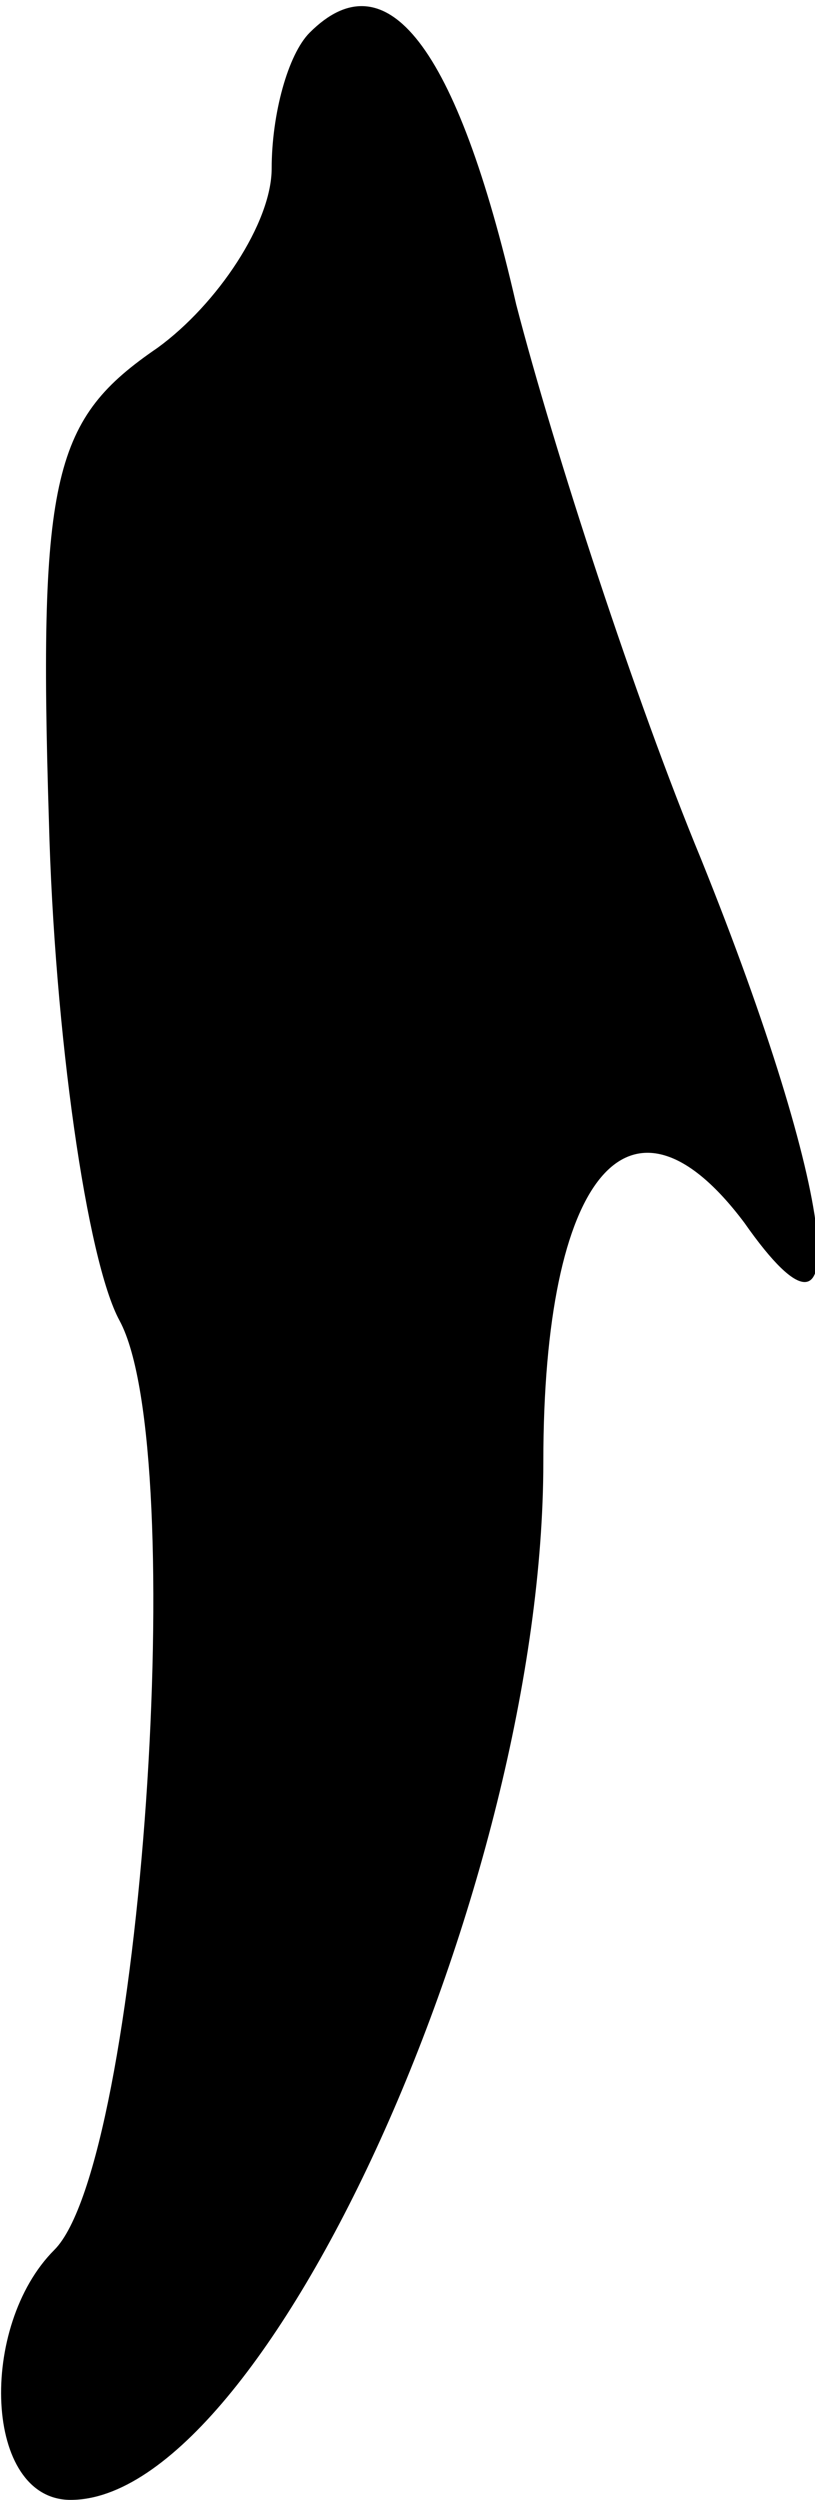 <?xml version="1.0" standalone="no"?>
<!DOCTYPE svg PUBLIC "-//W3C//DTD SVG 20010904//EN"
 "http://www.w3.org/TR/2001/REC-SVG-20010904/DTD/svg10.dtd">
<svg version="1.0" xmlns="http://www.w3.org/2000/svg"
 width="15pt" height="46pt" viewBox="0 0 15 46"
 preserveAspectRatio="xMidYMid meet">
<g transform="translate(0,46) scale(0.1,-0.1)"
fill="#000000" stroke="none">
<path fill="#000000" stroke="none" d="M57 454 c-4 -4 -7 -15 -7 -25 0 -10
-10 -25 -21 -33 -19 -13 -22 -23 -20 -87 1 -39 7 -81 13 -92 13 -24 4 -155
-12 -171 -14 -14 -13 -46 3 -46 36 0 87 113 87 191 0 53 16 72 37 44 21 -30
17 5 -8 67 -12 29 -27 75 -34 102 -11 48 -24 64 -38 50z"/>
</g>
</svg>
